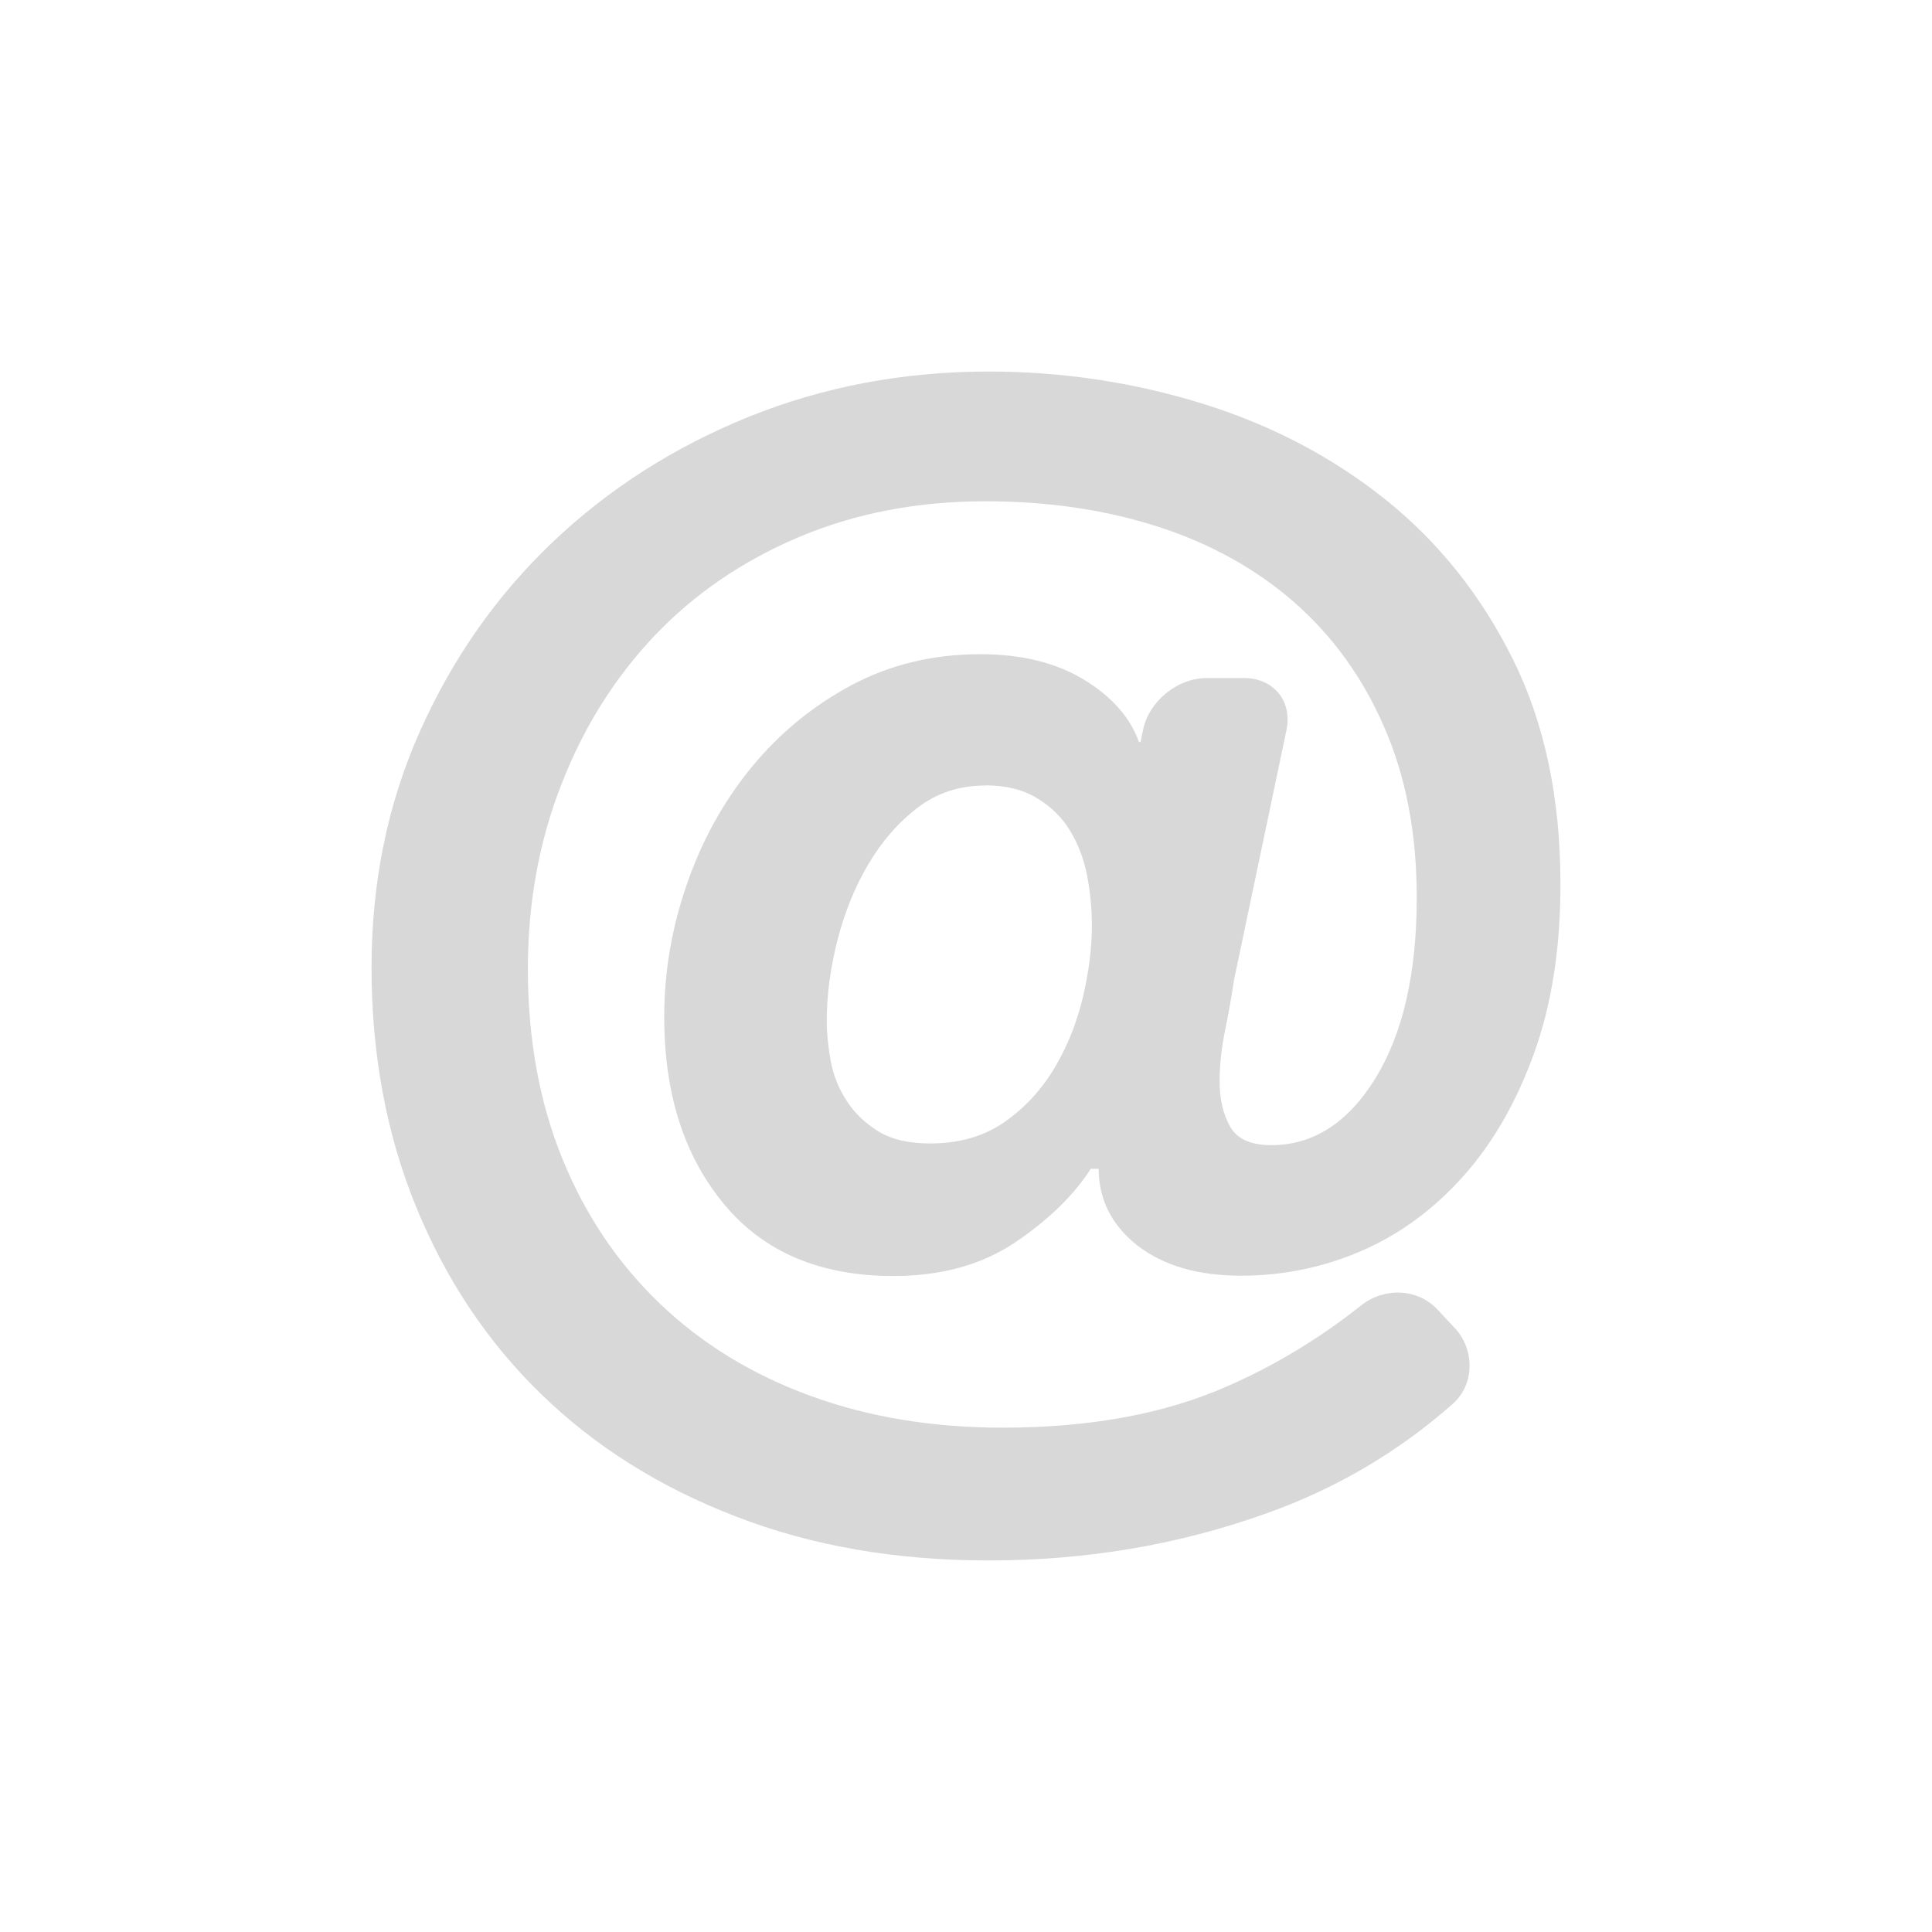 <svg xmlns="http://www.w3.org/2000/svg" width="26" height="26">
  <path fill="#D8D8D8" fill-rule="evenodd" d="M13.261 10.571c-.347 0-.654.1-.914.3-.261.2-.482.454-.664.764-.182.307-.318.65-.414 1.021-.093.372-.143.732-.143 1.075 0 .171.018.354.054.55.036.193.107.371.218.539.107.164.25.3.425.407.175.107.407.161.696.161.393 0 .725-.097 1-.289.275-.193.5-.436.675-.732.175-.293.3-.614.382-.957.079-.343.118-.661.118-.947 0-.229-.021-.454-.064-.679-.043-.221-.118-.421-.229-.604-.107-.179-.257-.325-.446-.439-.186-.114-.418-.172-.693-.172zm6.317 7.301c.269.289.269.759-.027 1.02-.739.653-1.582 1.148-2.53 1.482C15.846 20.793 14.607 21 13.304 21c-1.247 0-2.382-.196-3.404-.593-1.021-.393-1.896-.943-2.618-1.646-.725-.704-1.286-1.547-1.686-2.529C5.196 15.25 5 14.179 5 13.018c0-1.147.218-2.207.654-3.182.436-.975 1.028-1.821 1.782-2.539.754-.718 1.632-1.279 2.643-1.689C11.082 5.204 12.161 5 13.304 5c.986 0 1.943.143 2.868.429.929.286 1.75.718 2.468 1.289.718.575 1.289 1.289 1.718 2.15C20.786 9.729 21 10.739 21 11.9c0 .861-.118 1.621-.357 2.279-.239.661-.557 1.211-.957 1.657-.4.446-.854.778-1.368 1-.514.221-1.053.332-1.618.332-.579 0-1.043-.136-1.393-.407-.346-.272-.521-.618-.521-1.032h-.107c-.218.343-.55.671-1 .979-.45.307-1 .464-1.654.464-.986 0-1.746-.321-2.282-.968-.536-.646-.804-1.482-.804-2.518 0-.604.1-1.196.304-1.786s.493-1.111.868-1.571c.375-.457.825-.829 1.346-1.107.521-.279 1.1-.418 1.739-.418.55 0 1.014.114 1.393.343.375.229.622.511.739.839h.021l.033-.161c.079-.387.462-.7.856-.7h.507c.395 0 .649.313.568.699l-.707 3.369c-.029.2-.068.421-.118.668-.05.243-.075.472-.075.689 0 .243.047.446.143.614.093.164.279.247.553.247.564 0 1.032-.3 1.404-.904.368-.604.553-1.411.553-2.429 0-.861-.146-1.625-.436-2.289-.289-.668-.693-1.225-1.207-1.679-.514-.45-1.129-.793-1.836-1.021-.711-.229-1.486-.343-2.325-.343-.914 0-1.75.161-2.511.482-.761.321-1.411.768-1.947 1.332-.536.568-.953 1.232-1.25 2-.3.764-.45 1.593-.45 2.482 0 .946.157 1.8.468 2.561.311.761.75 1.407 1.314 1.946.564.539 1.239.95 2.021 1.236.782.286 1.646.428 2.586.428 1.175 0 2.186-.186 3.032-.561.636-.279 1.234-.641 1.794-1.085.309-.245.759-.231 1.028.058l.228.245z"/>
</svg>
